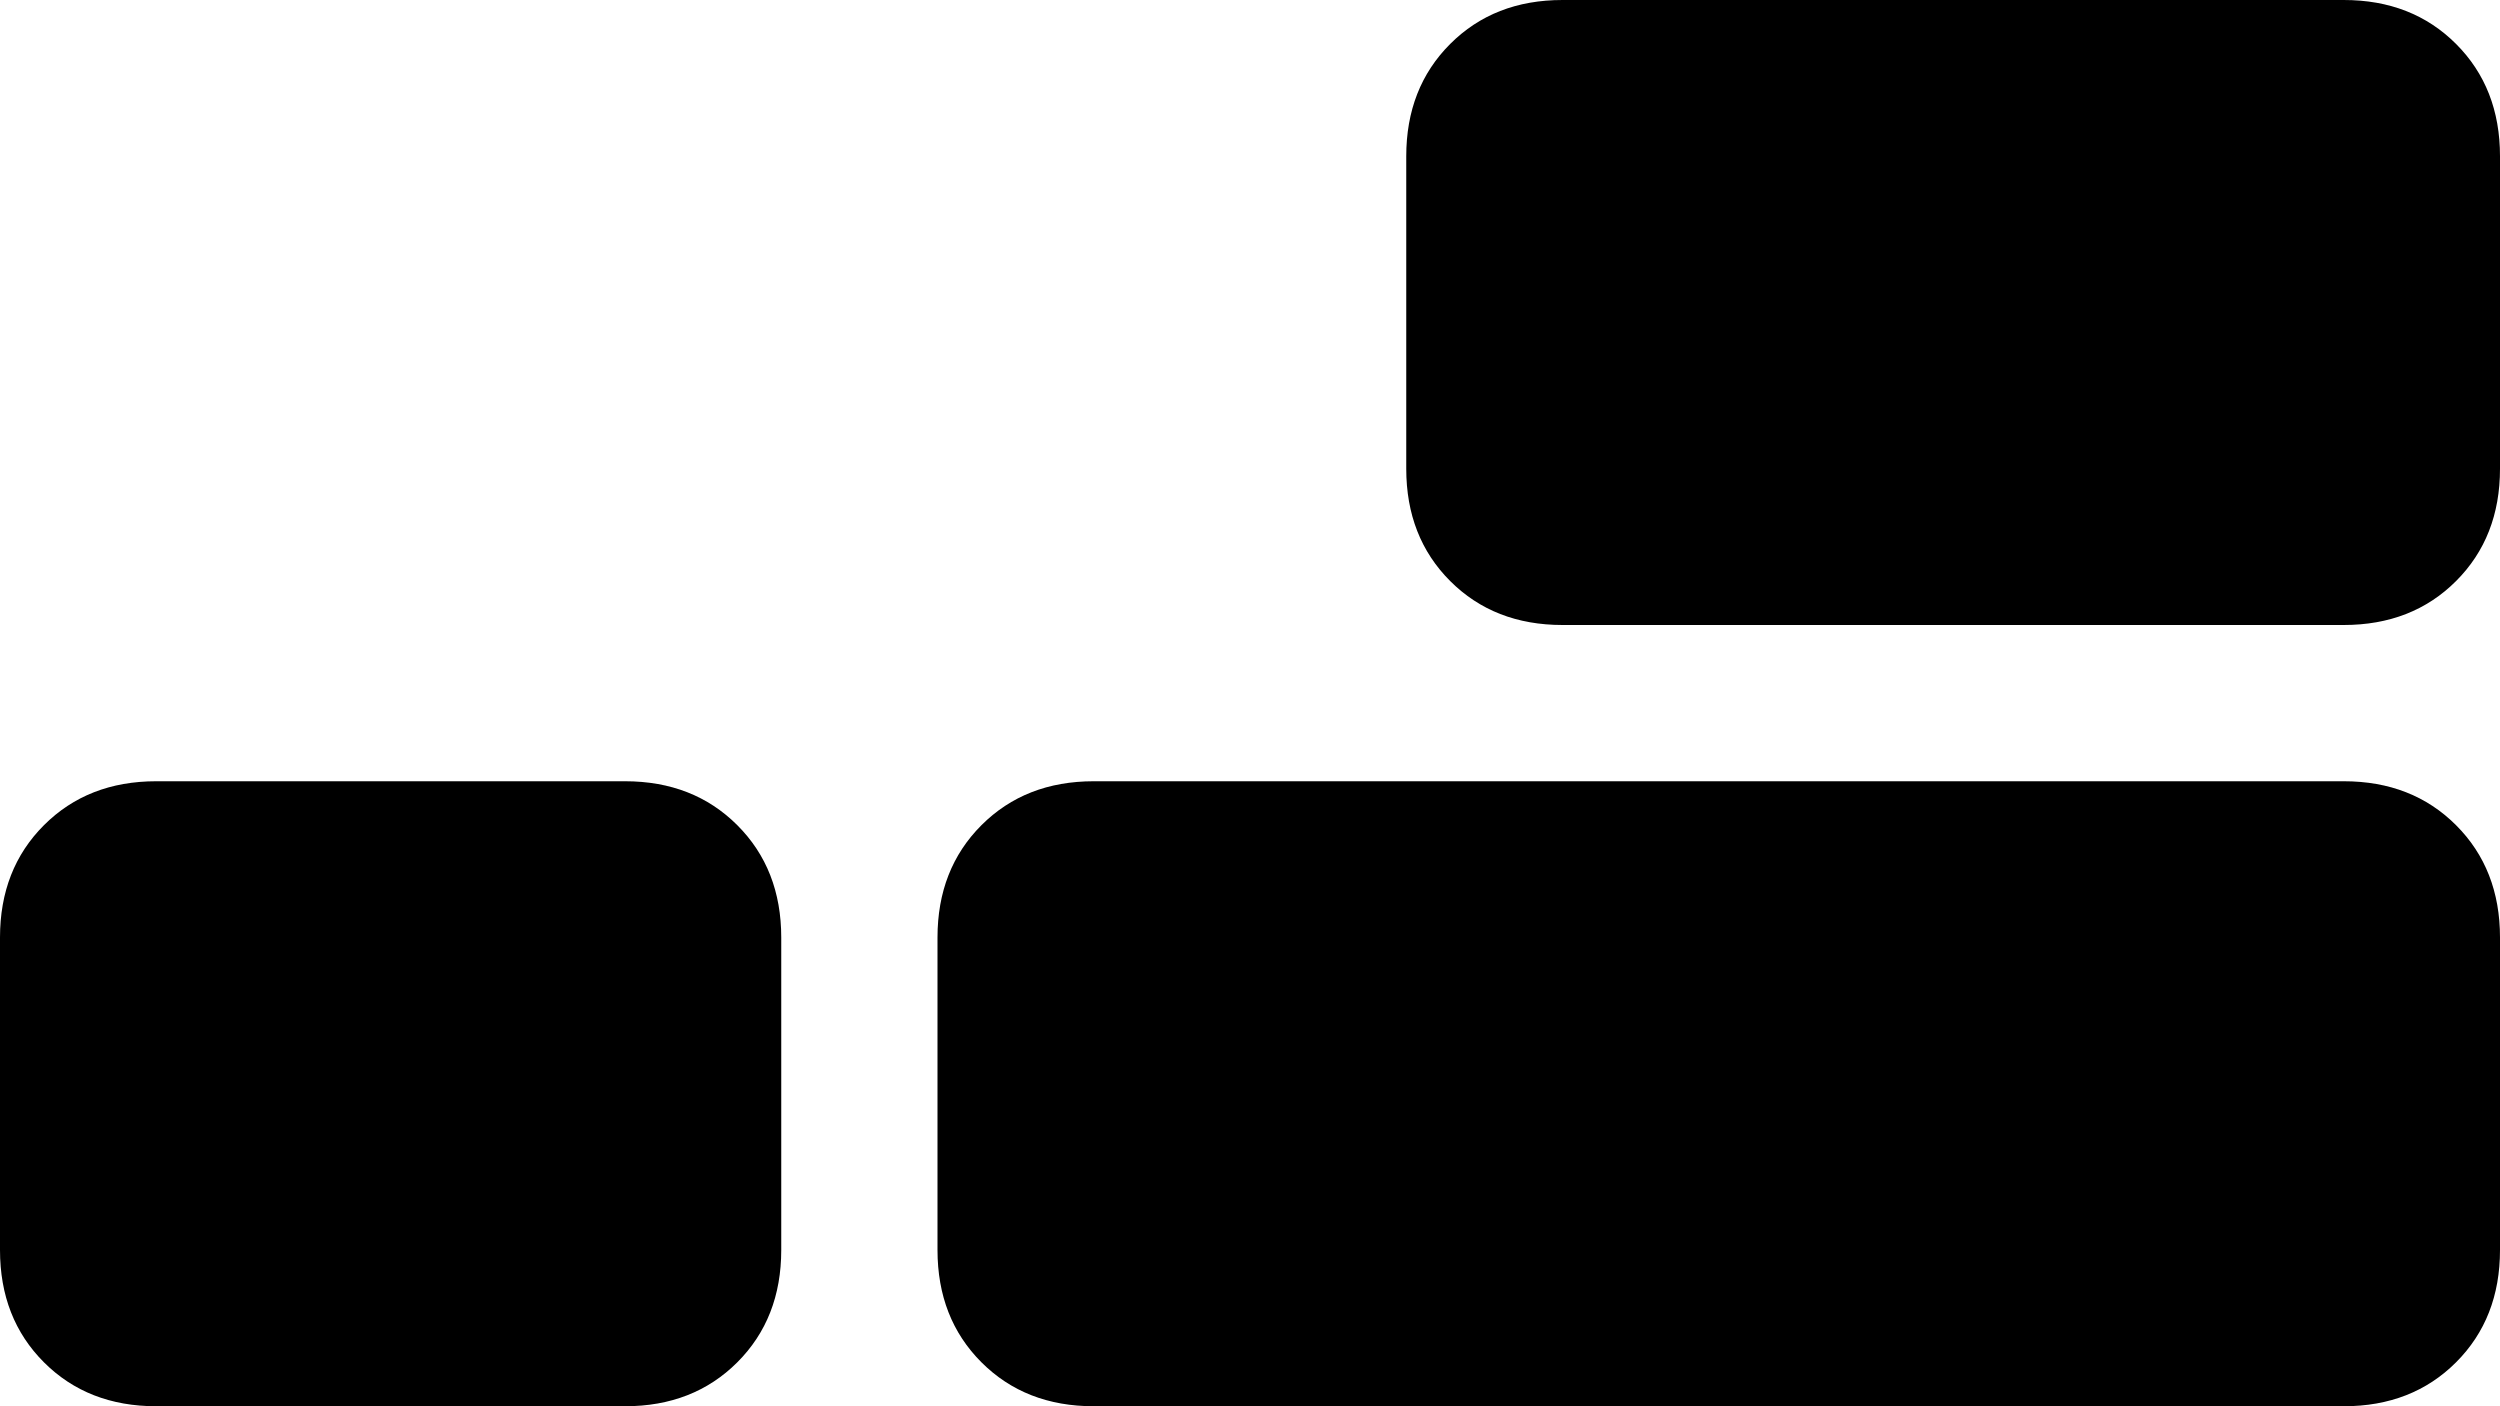 <svg xmlns="http://www.w3.org/2000/svg" viewBox="0 0 512 288">
    <path d="M 320 0 L 480 0 Q 494 0 503 9 Q 512 18 512 32 L 512 96 Q 512 110 503 119 Q 494 128 480 128 L 320 128 Q 306 128 297 119 Q 288 110 288 96 L 288 32 Q 288 18 297 9 Q 306 0 320 0 L 320 0 Z M 0 192 Q 0 178 9 169 L 9 169 Q 18 160 32 160 L 128 160 Q 142 160 151 169 Q 160 178 160 192 L 160 256 Q 160 270 151 279 Q 142 288 128 288 L 32 288 Q 18 288 9 279 Q 0 270 0 256 L 0 192 L 0 192 Z M 192 192 Q 192 178 201 169 L 201 169 Q 210 160 224 160 L 480 160 Q 494 160 503 169 Q 512 178 512 192 L 512 256 Q 512 270 503 279 Q 494 288 480 288 L 224 288 Q 210 288 201 279 Q 192 270 192 256 L 192 192 L 192 192 Z"/>
</svg>
